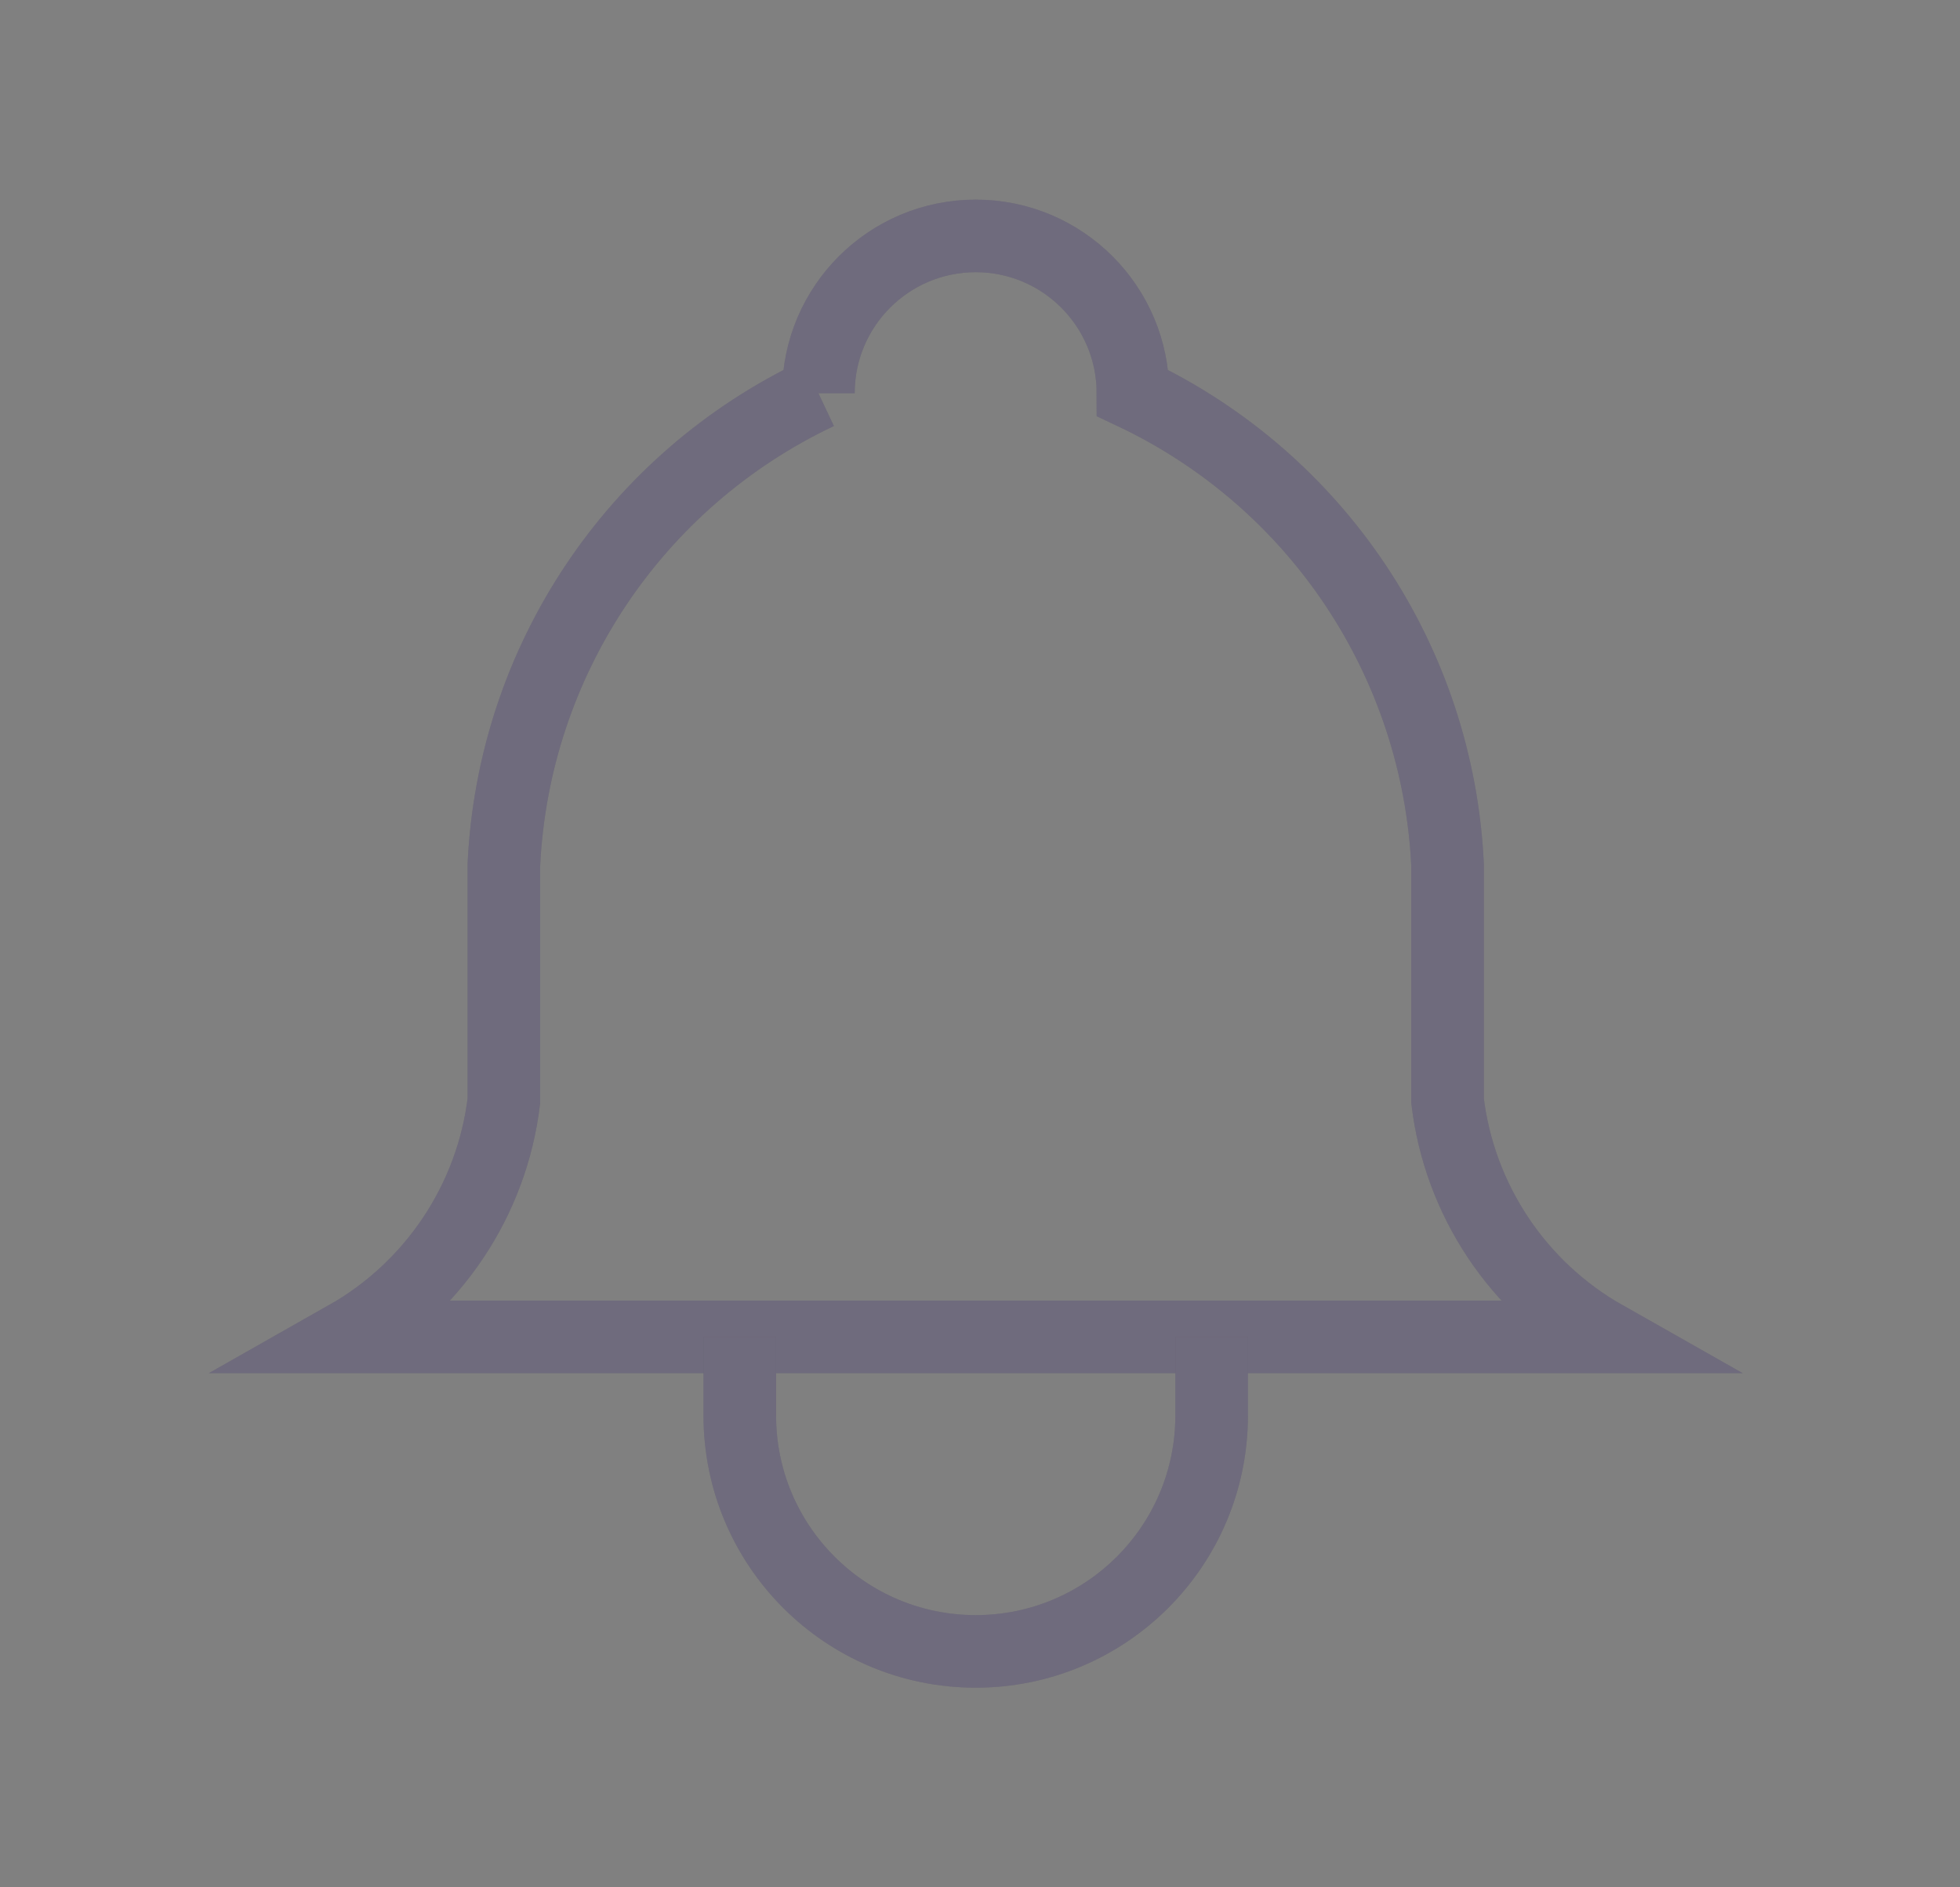 <svg width="27" height="26" viewBox="0 0 27 26" fill="none" xmlns="http://www.w3.org/2000/svg">
<rect x="0" y="0" width="27" height="26" fill="#808080" stroke="none"/>
<path d="M11.274 5.417C11.274 4.22 12.244 3.25 13.441 3.25C14.637 3.25 15.607 4.22 15.607 5.417C18.143 6.615 19.809 9.115 19.941 11.917V15.167C20.106 16.532 20.91 17.739 22.108 18.417H4.774C5.971 17.739 6.776 16.532 6.941 15.167V11.917C7.072 9.115 8.739 6.615 11.274 5.417" stroke="#4B465C" strokeWidth="2" strokeLinecap="round" strokeLinejoin="round"/>
<path d="M11.274 5.417C11.274 4.22 12.244 3.25 13.441 3.25C14.637 3.25 15.607 4.22 15.607 5.417C18.143 6.615 19.809 9.115 19.941 11.917V15.167C20.106 16.532 20.91 17.739 22.108 18.417H4.774C5.971 17.739 6.776 16.532 6.941 15.167V11.917C7.072 9.115 8.739 6.615 11.274 5.417" stroke="white" stroke-opacity="0.2" strokeWidth="2" strokeLinecap="round" strokeLinejoin="round"/>
<path d="M10.191 18.417V19.5C10.191 21.295 11.646 22.75 13.441 22.75C15.236 22.75 16.691 21.295 16.691 19.5V18.417" stroke="#4B465C" strokeWidth="2" strokeLinecap="round" strokeLinejoin="round"/>
<path d="M10.191 18.417V19.5C10.191 21.295 11.646 22.75 13.441 22.75C15.236 22.75 16.691 21.295 16.691 19.5V18.417" stroke="white" stroke-opacity="0.2" strokeWidth="2" strokeLinecap="round" strokeLinejoin="round"/>
</svg>
